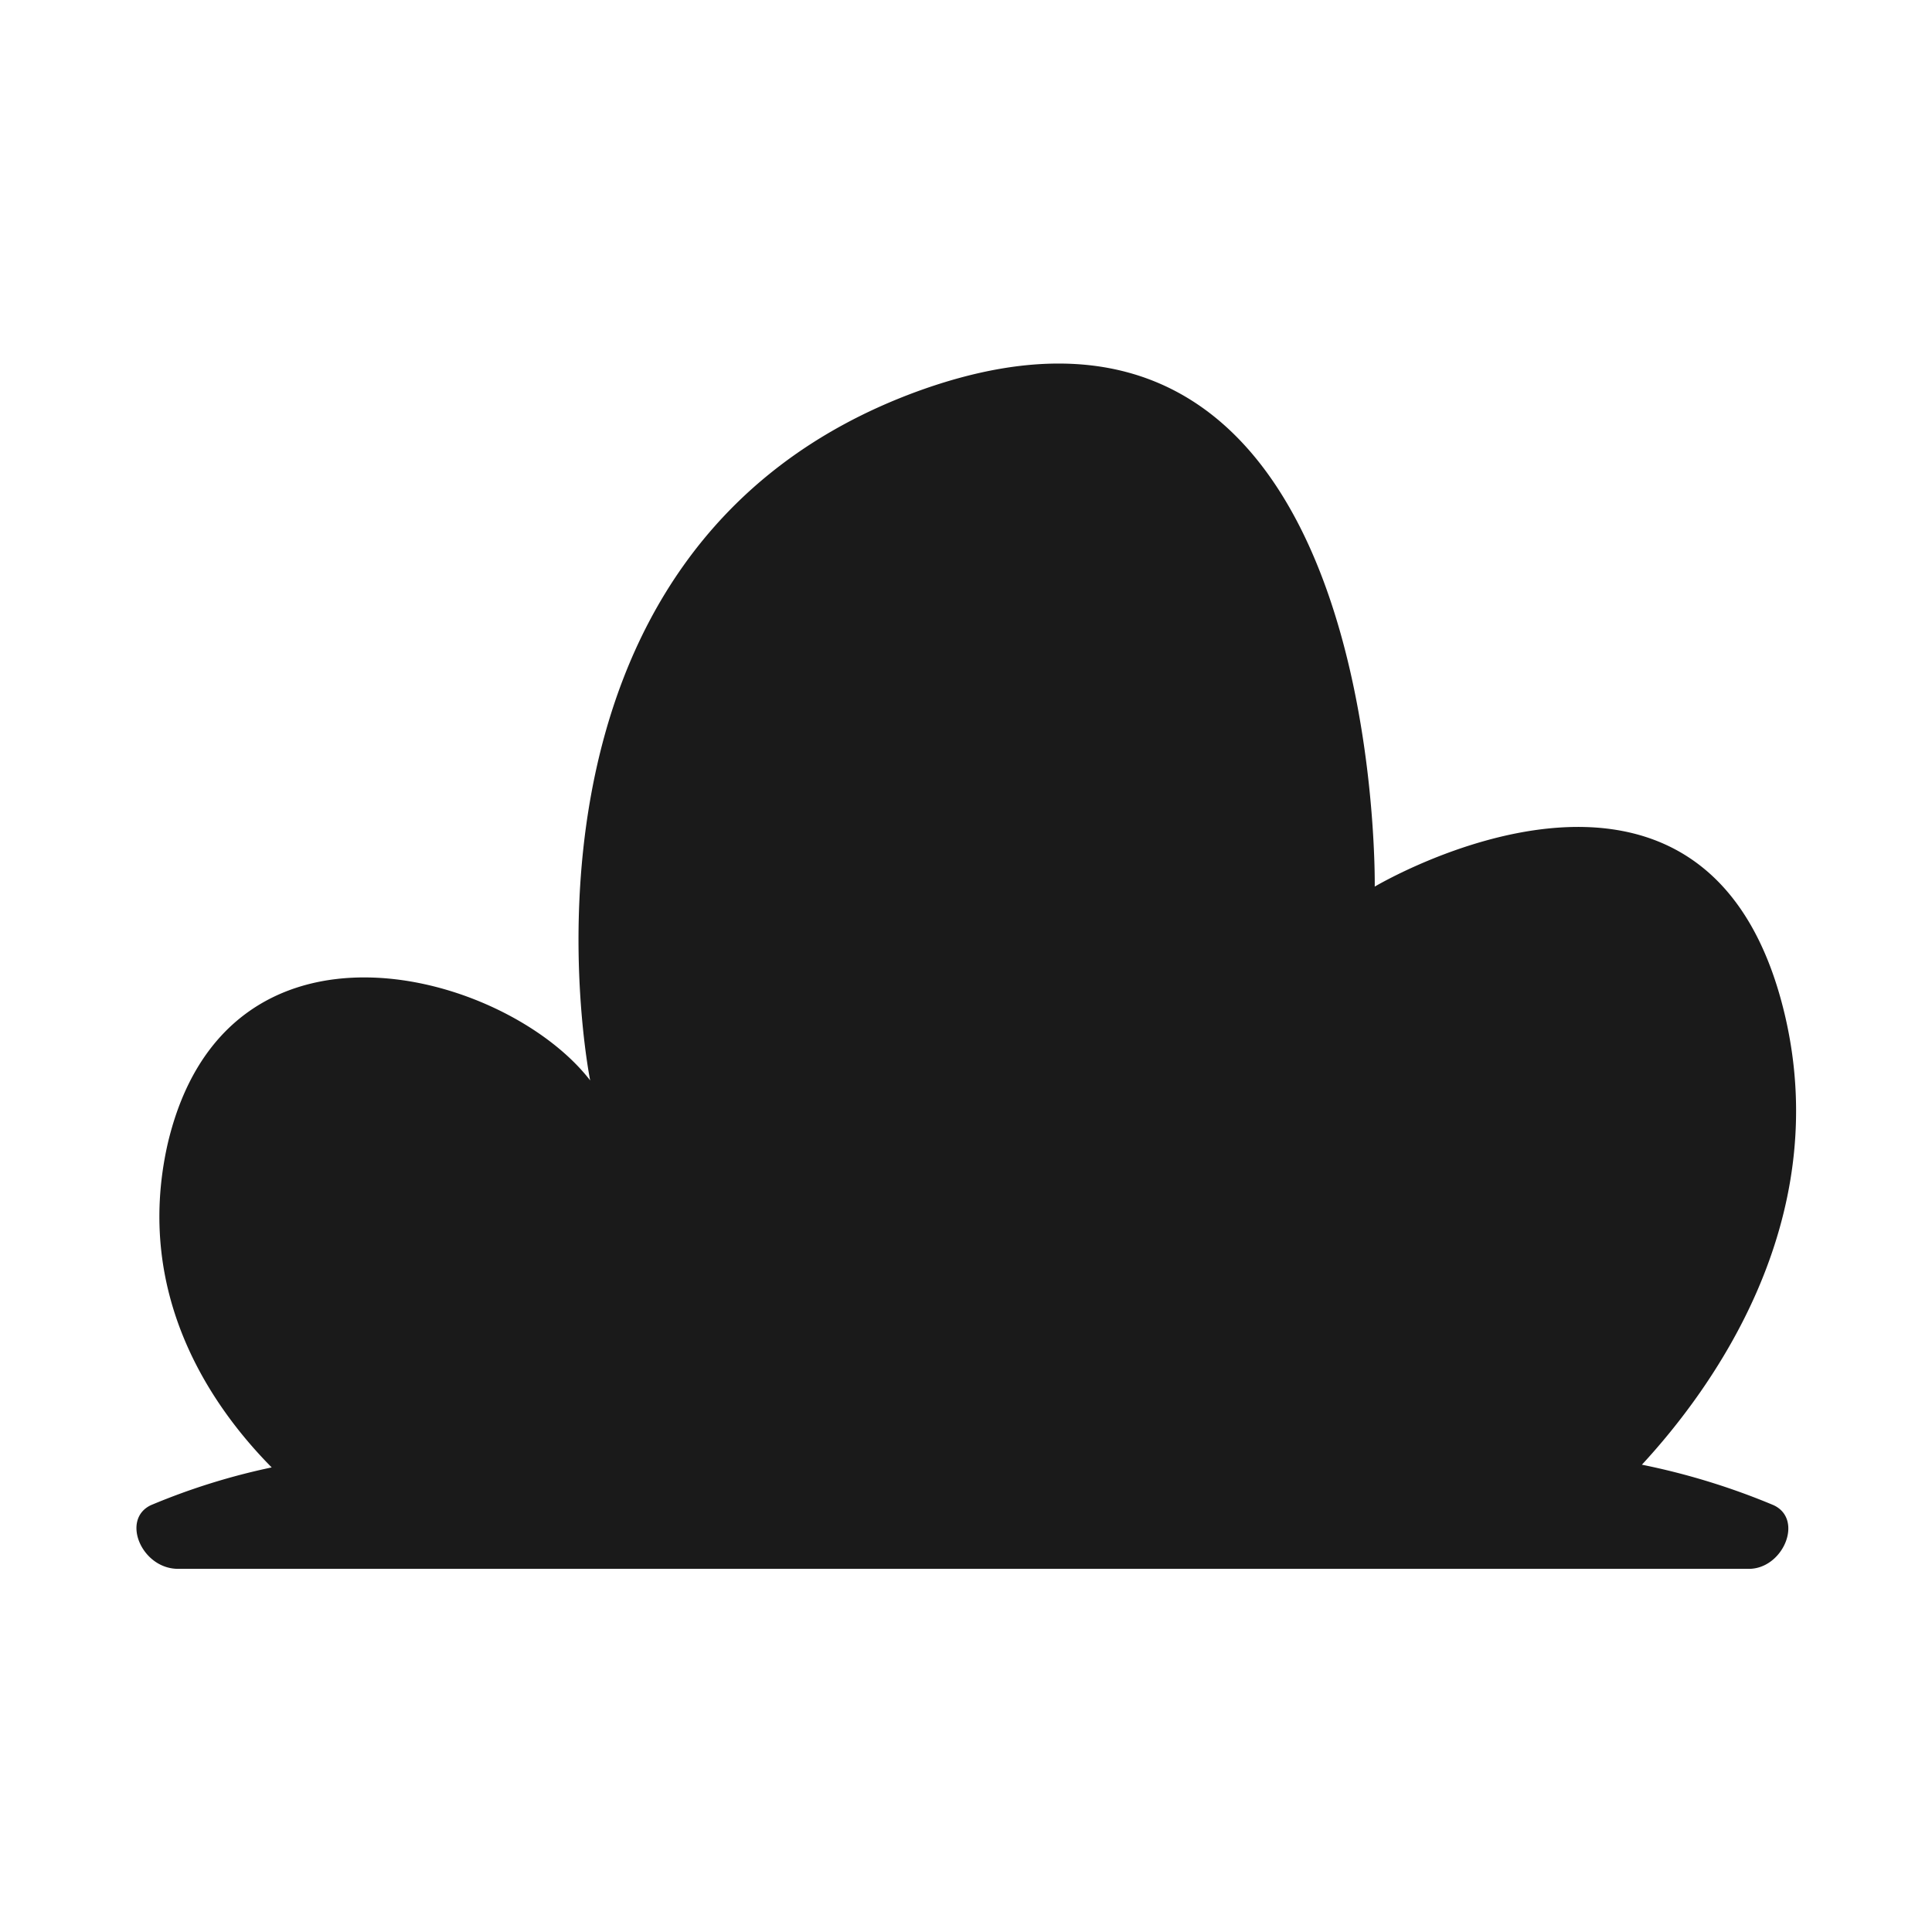 <svg xmlns="http://www.w3.org/2000/svg" viewBox="0 0 64 64"><defs><style>.cls-1,.cls-2{fill:#1a1a1a;}.cls-1{opacity:0;}.cls-2{fill-rule:evenodd;}</style></defs><title>Cloud Black</title><g id="Layer_2" data-name="Layer 2"><g id="Layer_2-2" data-name="Layer 2"><rect class="cls-1" width="64" height="64"/><path class="cls-2" d="M58.75,49.86a23.12,23.12,0,0,0-4.36-1.34c2.29-2.48,6.35-8,4.74-14.88-2.55-10.85-13.59-4.27-13.59-4.27s.33-22-15.11-16.42C16,18.2,19.55,35.79,19.55,35.79c-2.8-3.62-12.07-6.18-14,2.12C4.41,43,7.13,46.72,9,48.61a22,22,0,0,0-4,1.25c-1,.47-.31,2.11.9,2.11h52C59.06,52,59.77,50.33,58.75,49.86Z"/></g></g></svg>